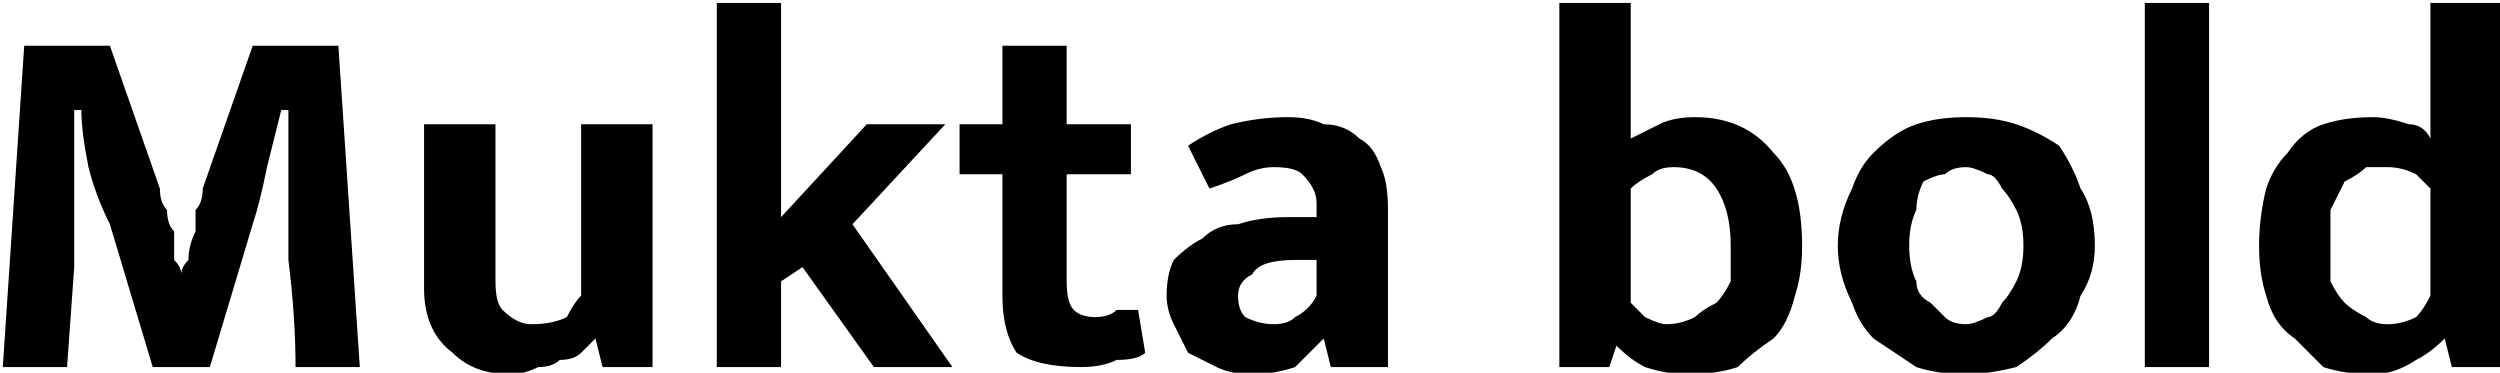 <svg xmlns="http://www.w3.org/2000/svg" viewBox="4.608 48.592 350.136 52.2"><path d="M5 100L8 55L20 55L27 75Q27 77 28 78Q28 80 29 81Q29 83 29 85Q30 86 30 87L30 87L30 87Q30 86 31 85Q31 83 32 81Q32 80 32 78Q33 77 33 75L33 75L40 55L52 55L55 100L46 100Q46 93 45 85Q45 78 45 70L45 70L45 64L44 64Q43 68 42 72Q41 77 40 80L40 80L34 100L26 100L20 80Q18 76 17 72Q16 67 16 64L16 64L15 64Q15 67 15 69Q15 72 15 75Q15 78 15 81Q15 83 15 86L15 86L14 100L5 100ZM86 90L86 66L96 66L96 100L89 100L88 96L88 96Q87 97 86 98Q85 99 83 99Q82 100 80 100Q78 101 76 101L76 101Q71 101 68 98Q64 95 64 89L64 89L64 66L74 66L74 88Q74 91 75 92Q77 94 79 94L79 94Q82 94 84 93Q85 91 86 90L86 90ZM117 86L114 88L114 100L105 100L105 49L114 49L114 79L126 66L137 66L124 80L138 100L127 100L117 86ZM163 66L163 73L154 73L154 88Q154 91 155 92Q156 93 158 93L158 93Q160 93 161 92Q163 92 164 92L164 92L165 98Q164 99 161 99Q159 100 156 100L156 100Q150 100 147 98Q145 95 145 90L145 90L145 73L139 73L139 66L145 66L145 55L154 55L154 66L163 66ZM174 75L171 69Q174 67 177 66Q181 65 185 65L185 65Q188 65 190 66Q193 66 195 68Q197 69 198 72Q199 74 199 78L199 78L199 100L191 100L190 96L190 96Q188 98 186 100Q183 101 180 101L180 101Q177 101 175 100Q173 99 171 98Q170 96 169 94Q168 92 168 90L168 90Q168 87 169 85Q171 83 173 82Q175 80 178 80Q181 79 185 79L185 79L189 79L189 77Q189 75 187 73Q186 72 183 72L183 72Q181 72 179 73Q177 74 174 75L174 75ZM189 90L189 85L186 85Q181 85 180 87Q178 88 178 90L178 90Q178 92 179 93Q181 94 183 94L183 94Q185 94 186 93Q188 92 189 90L189 90ZM257 83L257 83Q257 87 256 90Q255 94 253 96Q250 98 248 100Q245 101 241 101L241 101Q238 101 235 100Q233 99 231 97L231 97L231 97L230 100L223 100L223 49L233 49L233 68Q235 67 237 66Q239 65 242 65L242 65Q249 65 253 70Q257 74 257 83ZM247 83L247 83Q247 78 245 75Q243 72 239 72L239 72Q237 72 236 73Q234 74 233 75L233 75L233 91Q234 92 235 93Q237 94 238 94L238 94Q240 94 242 93Q243 92 245 91Q246 90 247 88Q247 86 247 83ZM298 83L298 83Q298 87 296 90Q295 94 292 96Q290 98 287 100Q283 101 280 101L280 101Q276 101 273 100Q270 98 267 96Q265 94 264 91Q262 87 262 83L262 83Q262 79 264 75Q265 72 267 70Q270 67 273 66Q276 65 280 65L280 65Q284 65 287 66Q290 67 293 69Q295 72 296 75Q298 78 298 83ZM288 83L288 83Q288 80 287 78Q286 76 285 75Q284 73 283 73Q281 72 280 72L280 72Q278 72 277 73Q276 73 274 74Q273 76 273 78Q272 80 272 83L272 83Q272 86 273 88Q273 90 275 91Q276 92 277 93Q278 94 280 94L280 94Q281 94 283 93Q284 93 285 91Q286 90 287 88Q288 86 288 83ZM314 100L305 100L305 49L314 49L314 100ZM345 68L345 49L355 49L355 100L348 100L347 96L347 96Q345 98 343 99Q340 101 337 101L337 101Q333 101 330 100Q328 98 326 96Q323 94 322 90Q321 87 321 83L321 83Q321 79 322 75Q323 72 325 70Q327 67 330 66Q333 65 337 65L337 65Q339 65 342 66Q344 66 345 68L345 68ZM345 90L345 75Q344 74 343 73Q341 72 339 72L339 72Q338 72 336 72Q335 73 333 74Q332 76 331 78Q331 80 331 83L331 83Q331 86 331 88Q332 90 333 91Q334 92 336 93Q337 94 339 94L339 94Q341 94 343 93Q344 92 345 90L345 90Z"/></svg>